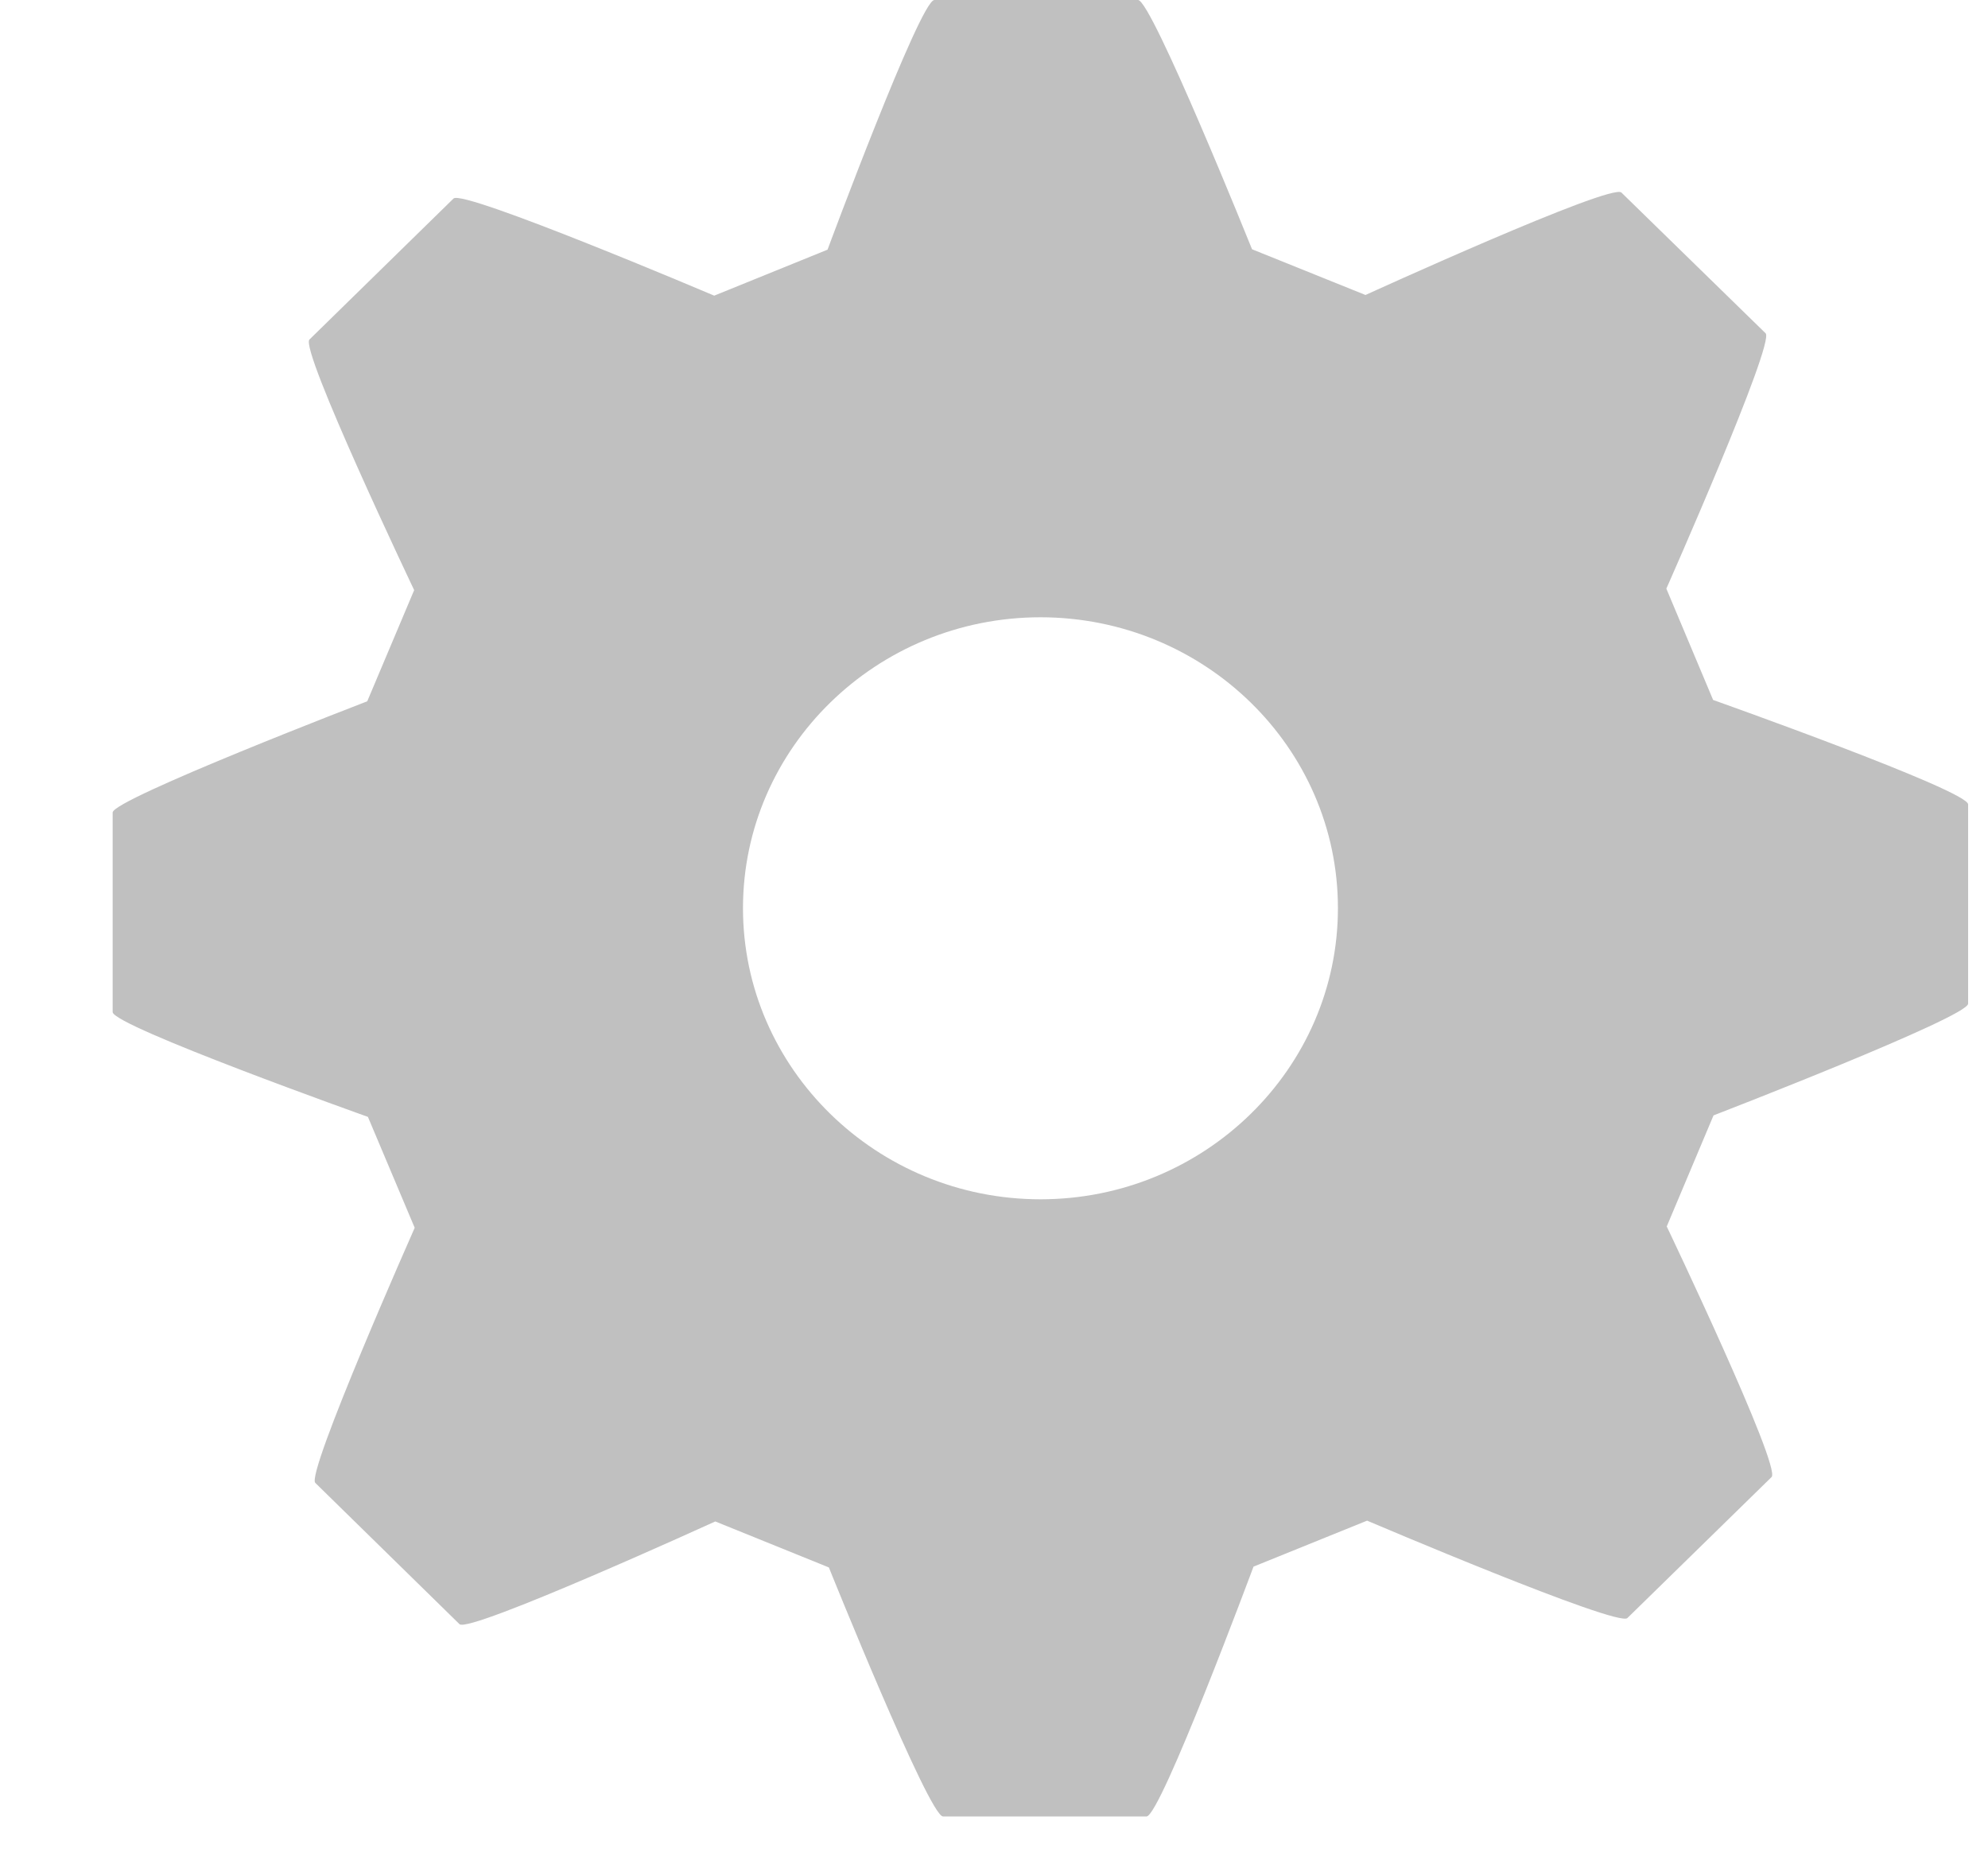<?xml version="1.0" encoding="UTF-8"?>
<svg width="15px" height="14px" viewBox="0 0 15 14" version="1.1" xmlns="http://www.w3.org/2000/svg" xmlns:xlink="http://www.w3.org/1999/xlink">
    <!-- Generator: Sketch 42 (36781) - http://www.bohemiancoding.com/sketch -->
    <title>settings</title>
    <desc>Created with Sketch.</desc>
    <defs></defs>
    <g id="Page-1" stroke="none" stroke-width="1" fill="none" fill-rule="evenodd">
        <g id="Notification-center" transform="translate(-967, -164)" fill="#C0C0C0">
            <g id="TOP" transform="translate(115, 143)">
                <g id="btn-notifcation-settings" transform="translate(852, 19)">
                    <path d="M12.573,6.442 C12.573,6.442 13.395,4.587 13.322,4.515 L12.234,3.453 C12.158,3.379 10.303,4.226 10.303,4.226 L9.447,3.881 C9.447,3.881 8.69,2 8.587,2 L7.05,2 C6.943,2 6.244,3.884 6.244,3.884 L5.389,4.231 C5.389,4.231 3.494,3.426 3.422,3.498 L2.335,4.562 C2.259,4.635 3.125,6.453 3.125,6.453 L2.771,7.292 C2.771,7.292 0.85,8.031 0.85,8.131 L0.85,9.637 C0.85,9.742 2.776,10.428 2.776,10.428 L3.129,11.265 C3.129,11.265 2.307,13.119 2.379,13.19 L3.467,14.256 C3.541,14.328 5.397,13.481 5.397,13.481 L6.254,13.828 C6.254,13.828 7.01,15.707 7.115,15.707 L8.651,15.707 C8.757,15.707 9.458,13.822 9.458,13.822 L10.315,13.475 C10.315,13.475 12.206,14.281 12.279,14.21 L13.367,13.146 C13.443,13.071 12.576,11.255 12.576,11.255 L12.929,10.417 C12.929,10.417 14.85,9.675 14.85,9.574 L14.85,8.07 C14.851,7.965 12.926,7.282 12.926,7.282 L12.573,6.442 Z M7.851,11.05 C6.615,11.05 5.606,10.064 5.606,8.853 C5.606,7.642 6.615,6.658 7.851,6.658 C9.089,6.659 10.095,7.642 10.095,8.853 C10.095,10.064 9.088,11.05 7.851,11.05 Z" id="settings"></path>
                </g>
            </g>
        </g>
    </g>
</svg>